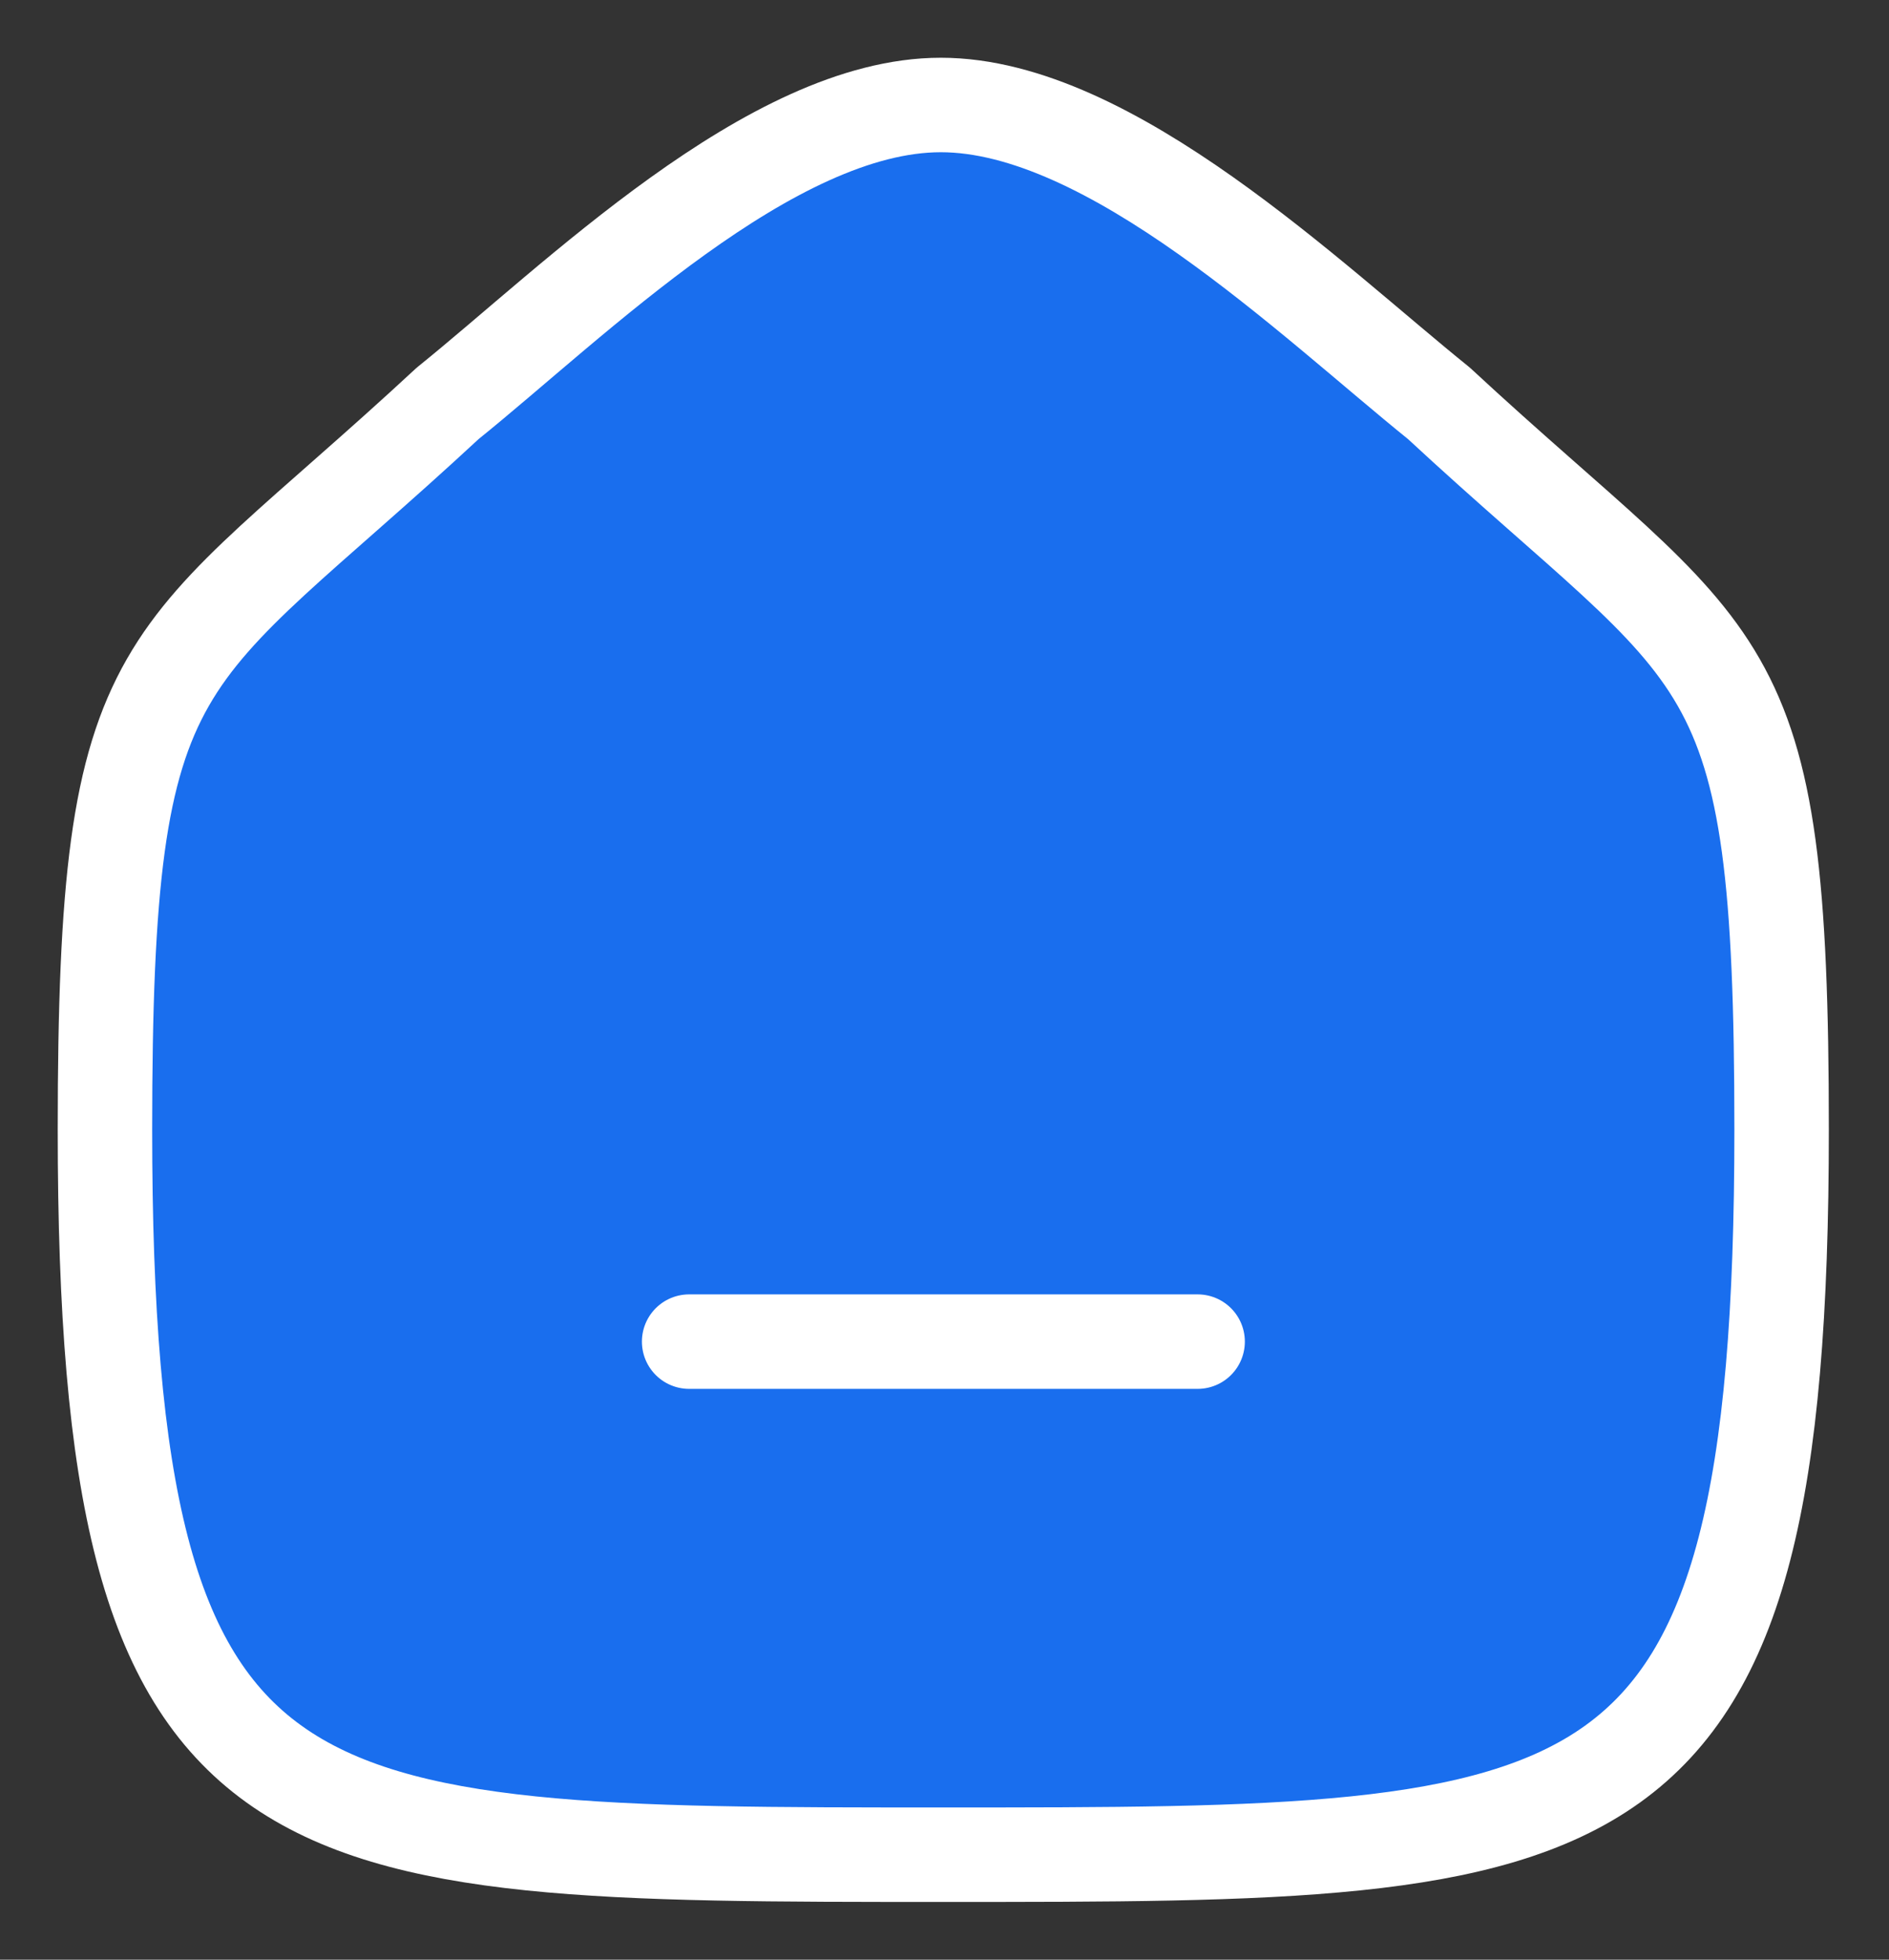 <svg width="27" height="28" viewBox="0 0 27 28" fill="none" xmlns="http://www.w3.org/2000/svg">
<rect x="0" y="0" width="27" height="28" fill="#333333" stroke="none"/>
<path fill-rule="evenodd" clip-rule="evenodd" d="M1.5 16.141C1.5 9.102 2.268 9.594 6.399 5.763C8.206 4.308 11.019 1.5 13.447 1.5C15.875 1.5 18.744 4.294 20.567 5.763C24.699 9.594 25.465 9.102 25.465 16.141C25.465 26.5 23.016 26.5 13.482 26.5C3.949 26.5 1.5 26.5 1.5 16.141Z" fill="#196EEE" stroke="white" stroke-width="1.35" stroke-linecap="round" stroke-linejoin="round"/>
<path fill-rule="evenodd" clip-rule="evenodd" d="M9.85 19.169H17.118Z" fill="#196EEE"/>
<path d="M9.85 19.169H17.118" stroke="white" stroke-width="1.35" stroke-linecap="round" stroke-linejoin="round"/>
</svg>
